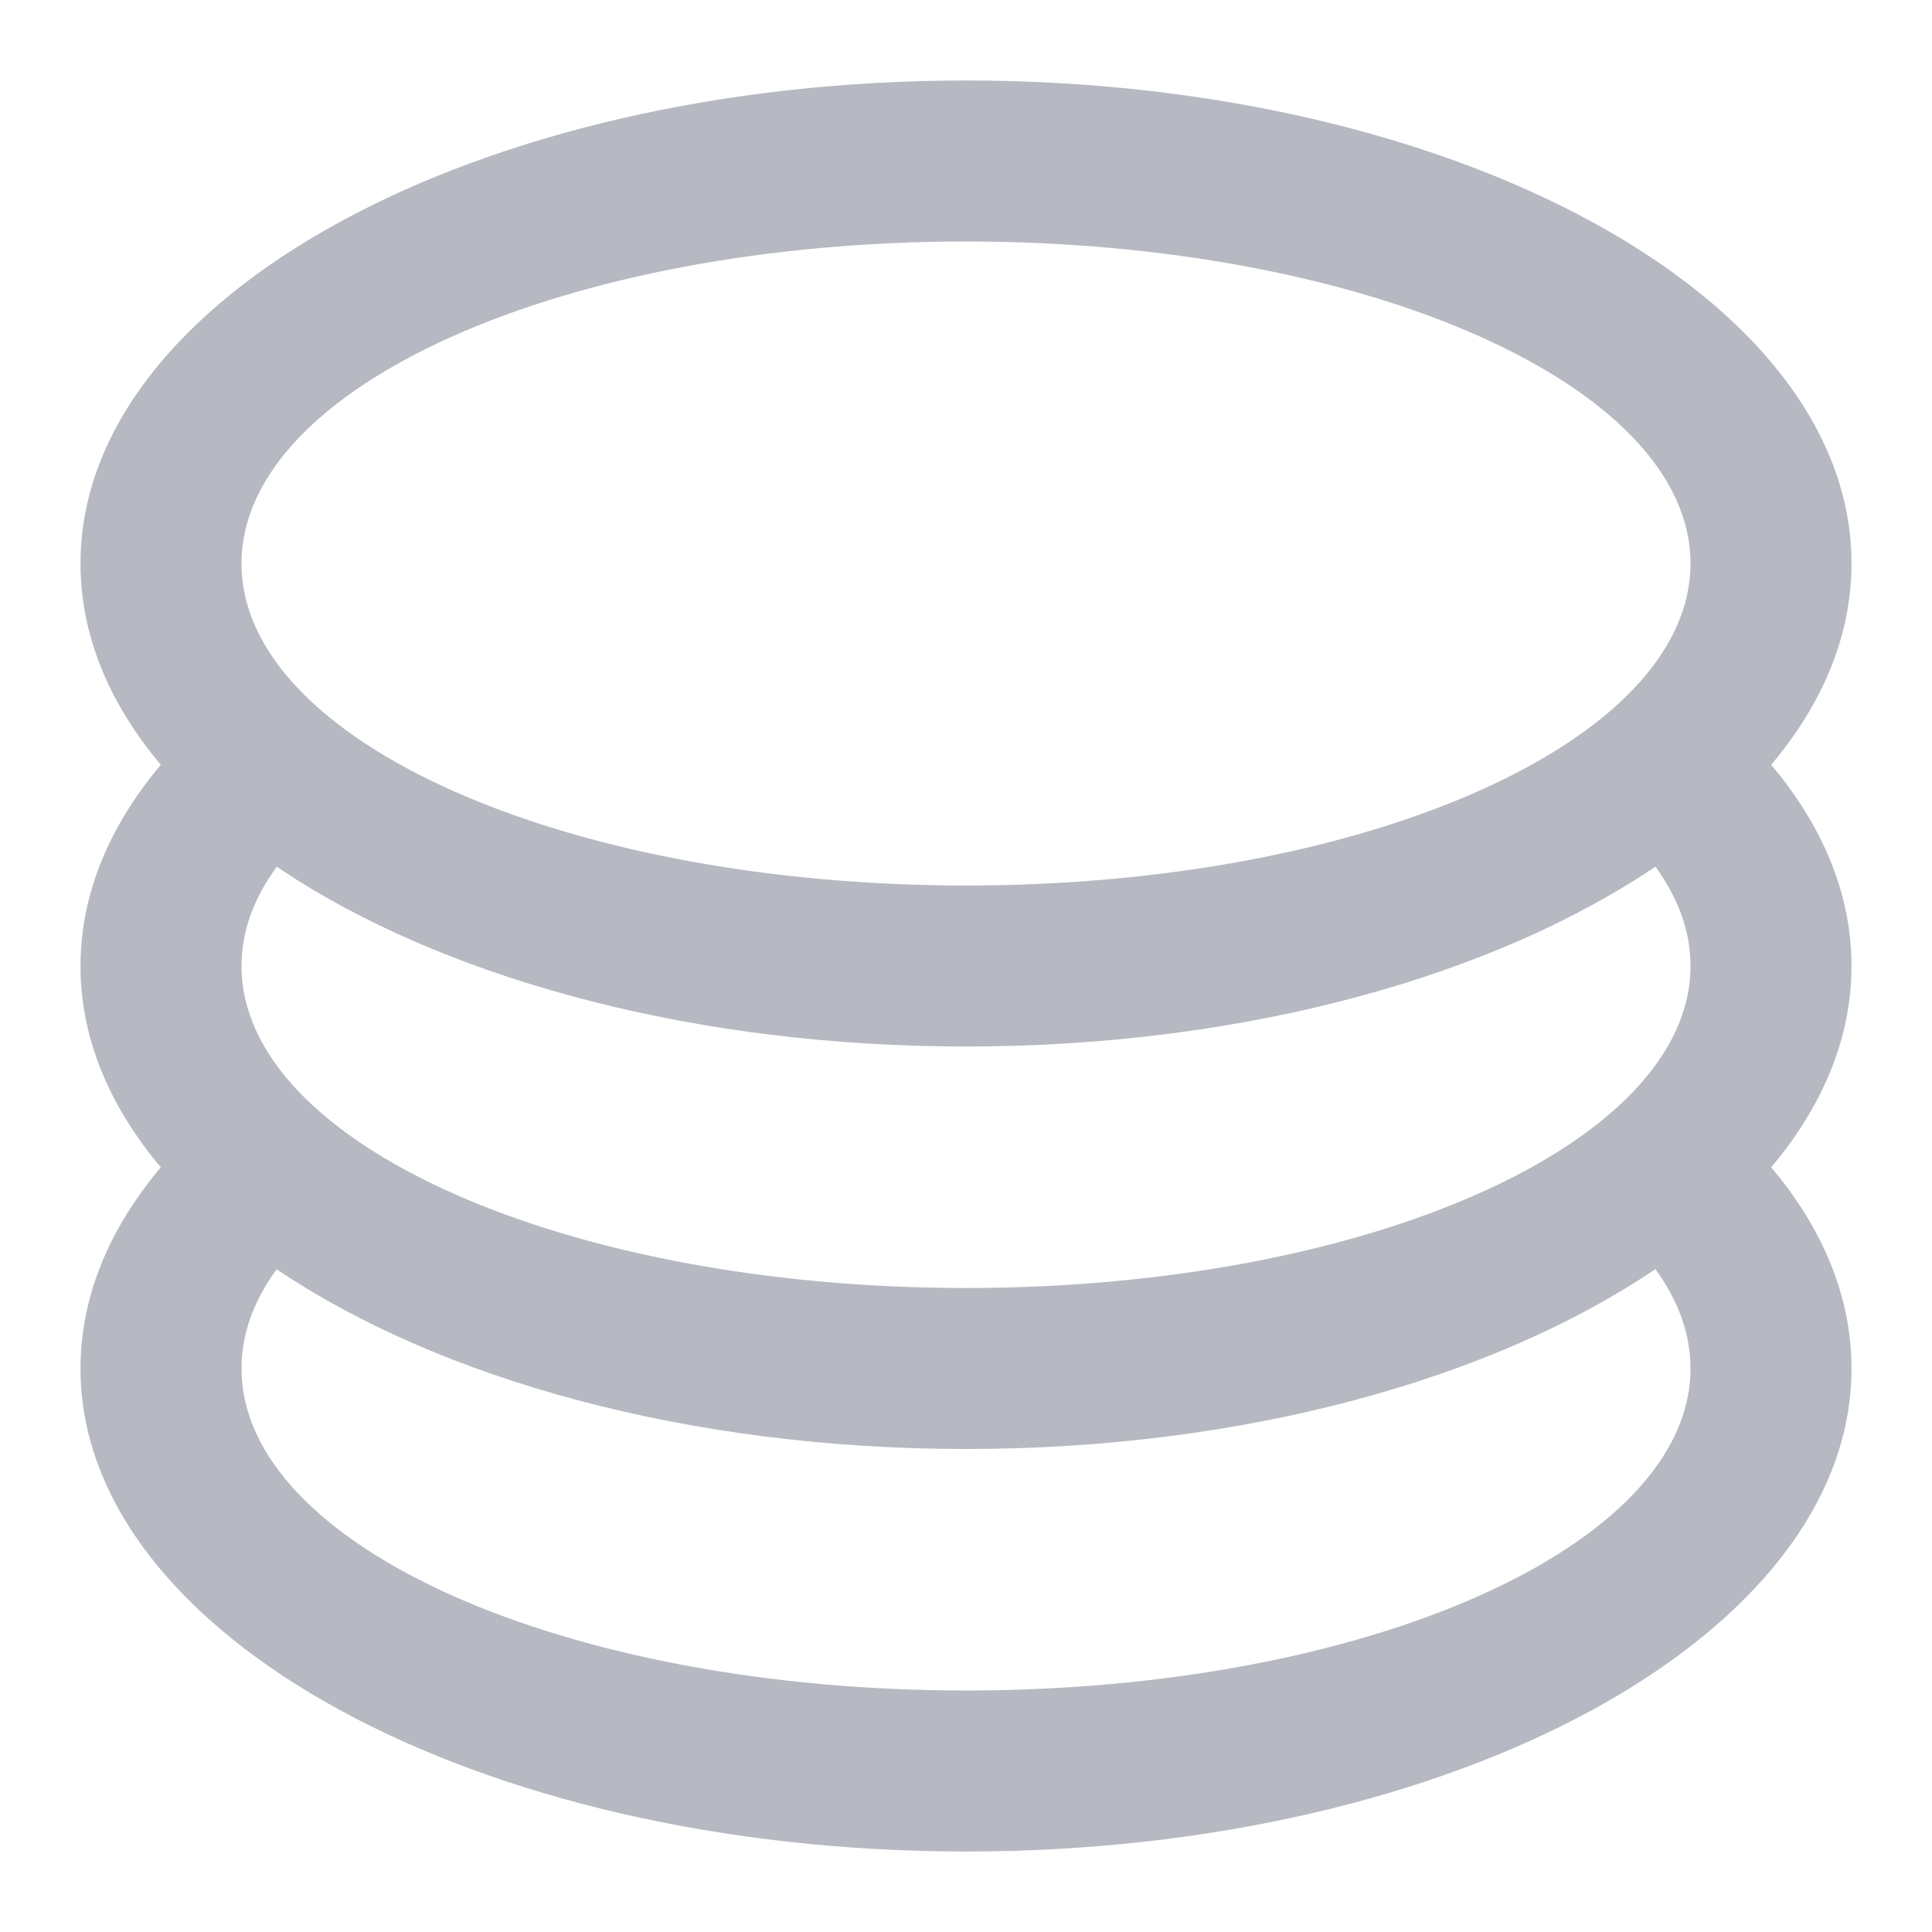 <?xml version="1.0" encoding="UTF-8"?>
<svg width="24px" height="24px" viewBox="0 0 24 24" version="1.1" xmlns="http://www.w3.org/2000/svg" xmlns:xlink="http://www.w3.org/1999/xlink">
    <title>矩形</title>
    <g id="扩展程序" stroke="none" stroke-width="1" fill="none" fill-rule="evenodd">
        <g id="NFT" transform="translate(-26, -552)">
            <g id="底部菜单" transform="translate(0, 528)">
                <g id="编组-7" transform="translate(26, 24)">
                    <rect id="矩形" x="0" y="0" width="24" height="24"></rect>
                    <path d="M12,1 C18.075,1 23,3.686 23,7 C23,7.888 22.647,8.73 22.013,9.488 L22.002,9.5 C22.643,10.261 23,11.108 23,12 C23,12.888 22.647,13.73 22.013,14.488 L22.002,14.5 C22.643,15.261 23,16.108 23,17 C23,20.314 18.075,23 12,23 C5.925,23 1,20.314 1,17 C1,16.108 1.357,15.261 1.998,14.5 L1.987,14.488 C1.353,13.73 1,12.888 1,12 C1,11.108 1.357,10.261 1.998,9.5 L1.987,9.488 C1.353,8.73 1,7.888 1,7 C1,3.686 5.925,1 12,1 Z M12,18 C8.539,18 5.451,17.128 3.434,15.765 L3.437,15.767 C3.153,16.155 3,16.569 3,17 C3,19.209 7.029,21 12,21 C16.971,21 21,19.209 21,17 C21,16.569 20.847,16.155 20.564,15.766 L20.583,15.753 C18.567,17.123 15.472,18 12,18 Z M20.583,10.753 C18.567,12.123 15.472,13 12,13 C8.683,13 5.709,12.199 3.692,10.933 L3.437,10.766 L3.324,10.935 C3.112,11.274 3,11.631 3,12 C3,14.209 7.029,16 12,16 C16.971,16 21,14.209 21,12 C21,11.569 20.847,11.155 20.564,10.766 L20.583,10.753 Z M12,3 C7.029,3 3,4.791 3,7 C3,9.209 7.029,11 12,11 C16.971,11 21,9.209 21,7 C21,4.791 16.971,3 12,3 Z" id="形状结合" fill="#6E7585" fill-rule="nonzero" opacity="0.5"></path>
                </g>
            </g>
        </g>
    </g>
</svg>
